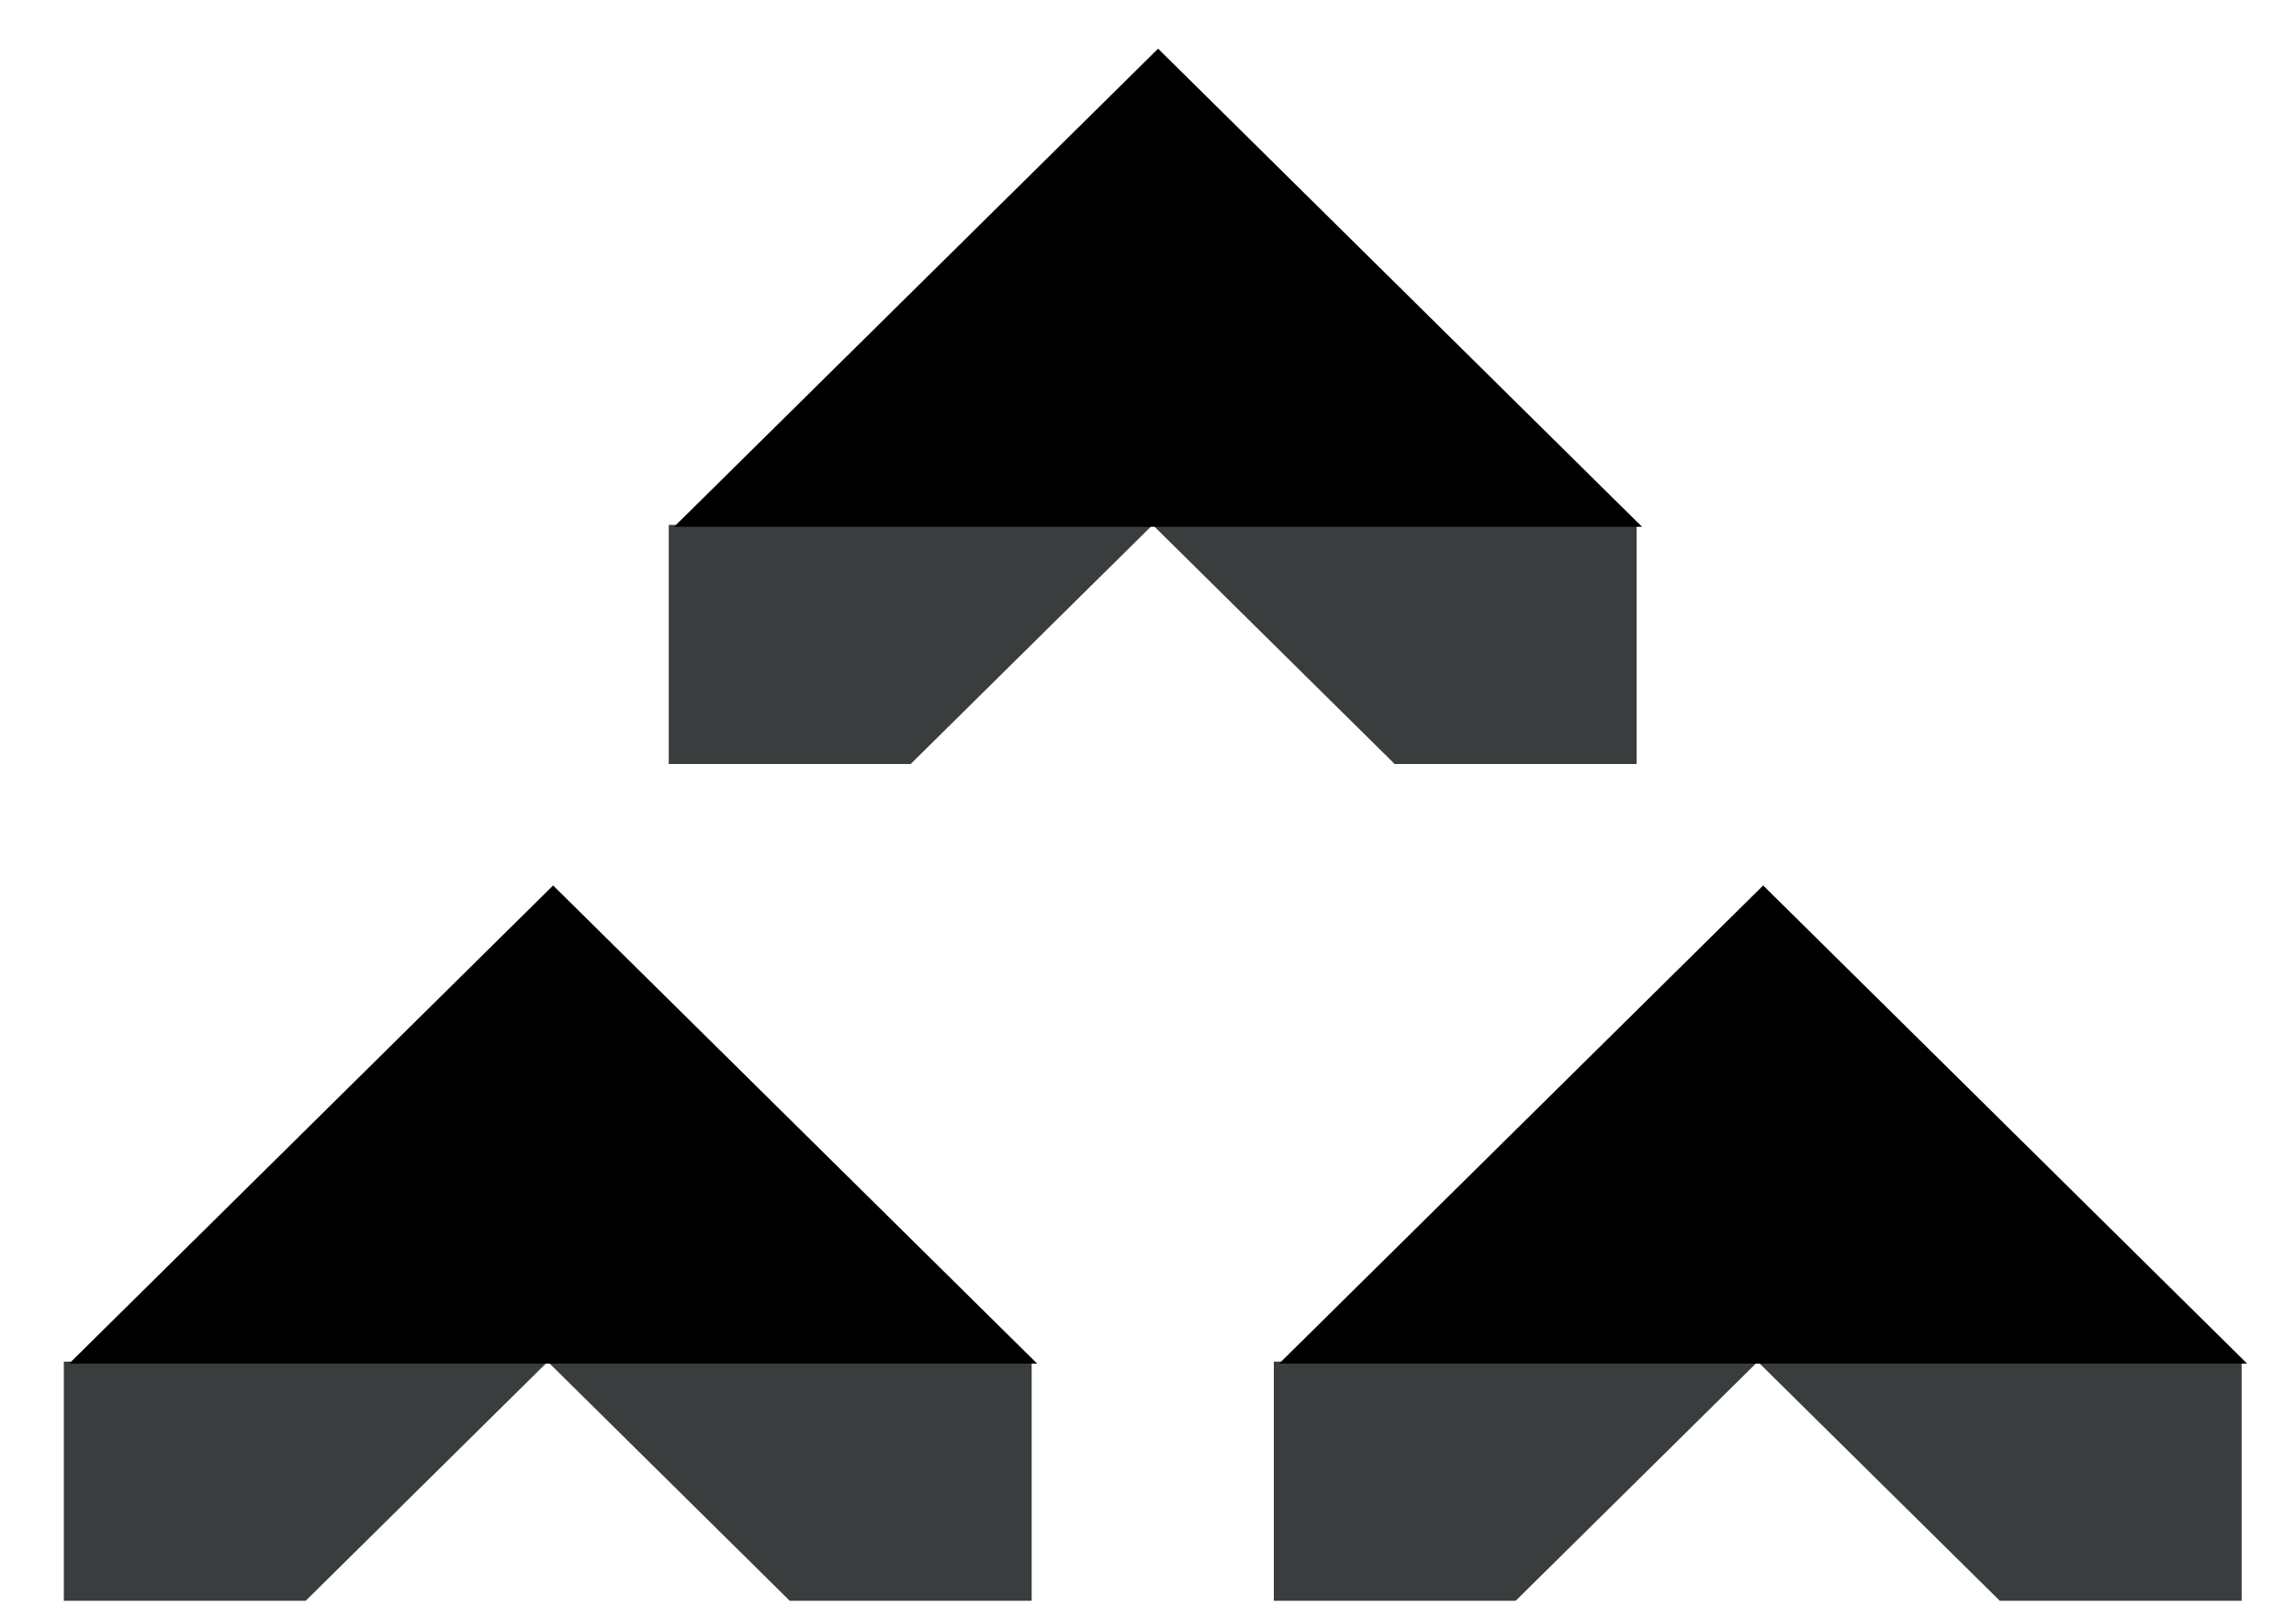 <?xml version="1.0" encoding="UTF-8"?>
<svg width="30px" height="21px" viewBox="0 0 30 21" version="1.1" xmlns="http://www.w3.org/2000/svg" xmlns:xlink="http://www.w3.org/1999/xlink">
    <!-- Generator: Sketch 52.4 (67378) - http://www.bohemiancoding.com/sketch -->
    <title>logos/flock copy</title>
    <desc>Created with Sketch.</desc>
    <g id="Page-1" stroke="none" stroke-width="1" fill="none" fill-rule="evenodd">
        <g id="Artboard-Copy" transform="translate(-173, -18)">
            <g id="logos/flock-copy" transform="translate(173, 18)">
                <g id="Group">
                    <g id="Semi-solid" transform="translate(0.625, 6.722)" fill="#393D3D">
                        <polygon id="Fill-2" points="3.37 14.196 6.532 11.072 3.37 11.072 0.209 11.072 0.209 14.196"></polygon>
                        <polygon id="Fill-3" points="12.855 14.196 12.855 11.072 9.693 11.072 6.532 11.072 9.693 14.196"></polygon>
                        <polygon id="Fill-5" points="19.18 14.196 22.342 11.072 19.18 11.072 16.019 11.072 16.019 14.196"></polygon>
                        <polygon id="Fill-6" points="25.504 11.072 22.342 11.072 25.504 14.196 28.665 14.196 28.665 11.072"></polygon>
                        <polygon id="Fill-8" points="11.274 3.262 14.436 0.137 11.274 0.137 8.113 0.137 8.113 3.262"></polygon>
                        <polygon id="Fill-9" points="20.759 3.262 20.759 0.137 17.598 0.137 14.436 0.137 17.598 3.262"></polygon>
                    </g>
                    <g id="Solid" transform="translate(0.312, 0.306)" fill="#000000">
                        <polygon id="Fill-1" points="13.239 17.513 6.915 11.265 0.592 17.513"></polygon>
                        <polygon id="Fill-4" points="16.402 17.513 29.049 17.513 22.726 11.265"></polygon>
                        <polygon id="Fill-7" points="14.82 0.33 8.496 6.578 21.143 6.578"></polygon>
                    </g>
                </g>
            </g>
        </g>
    </g>
</svg>